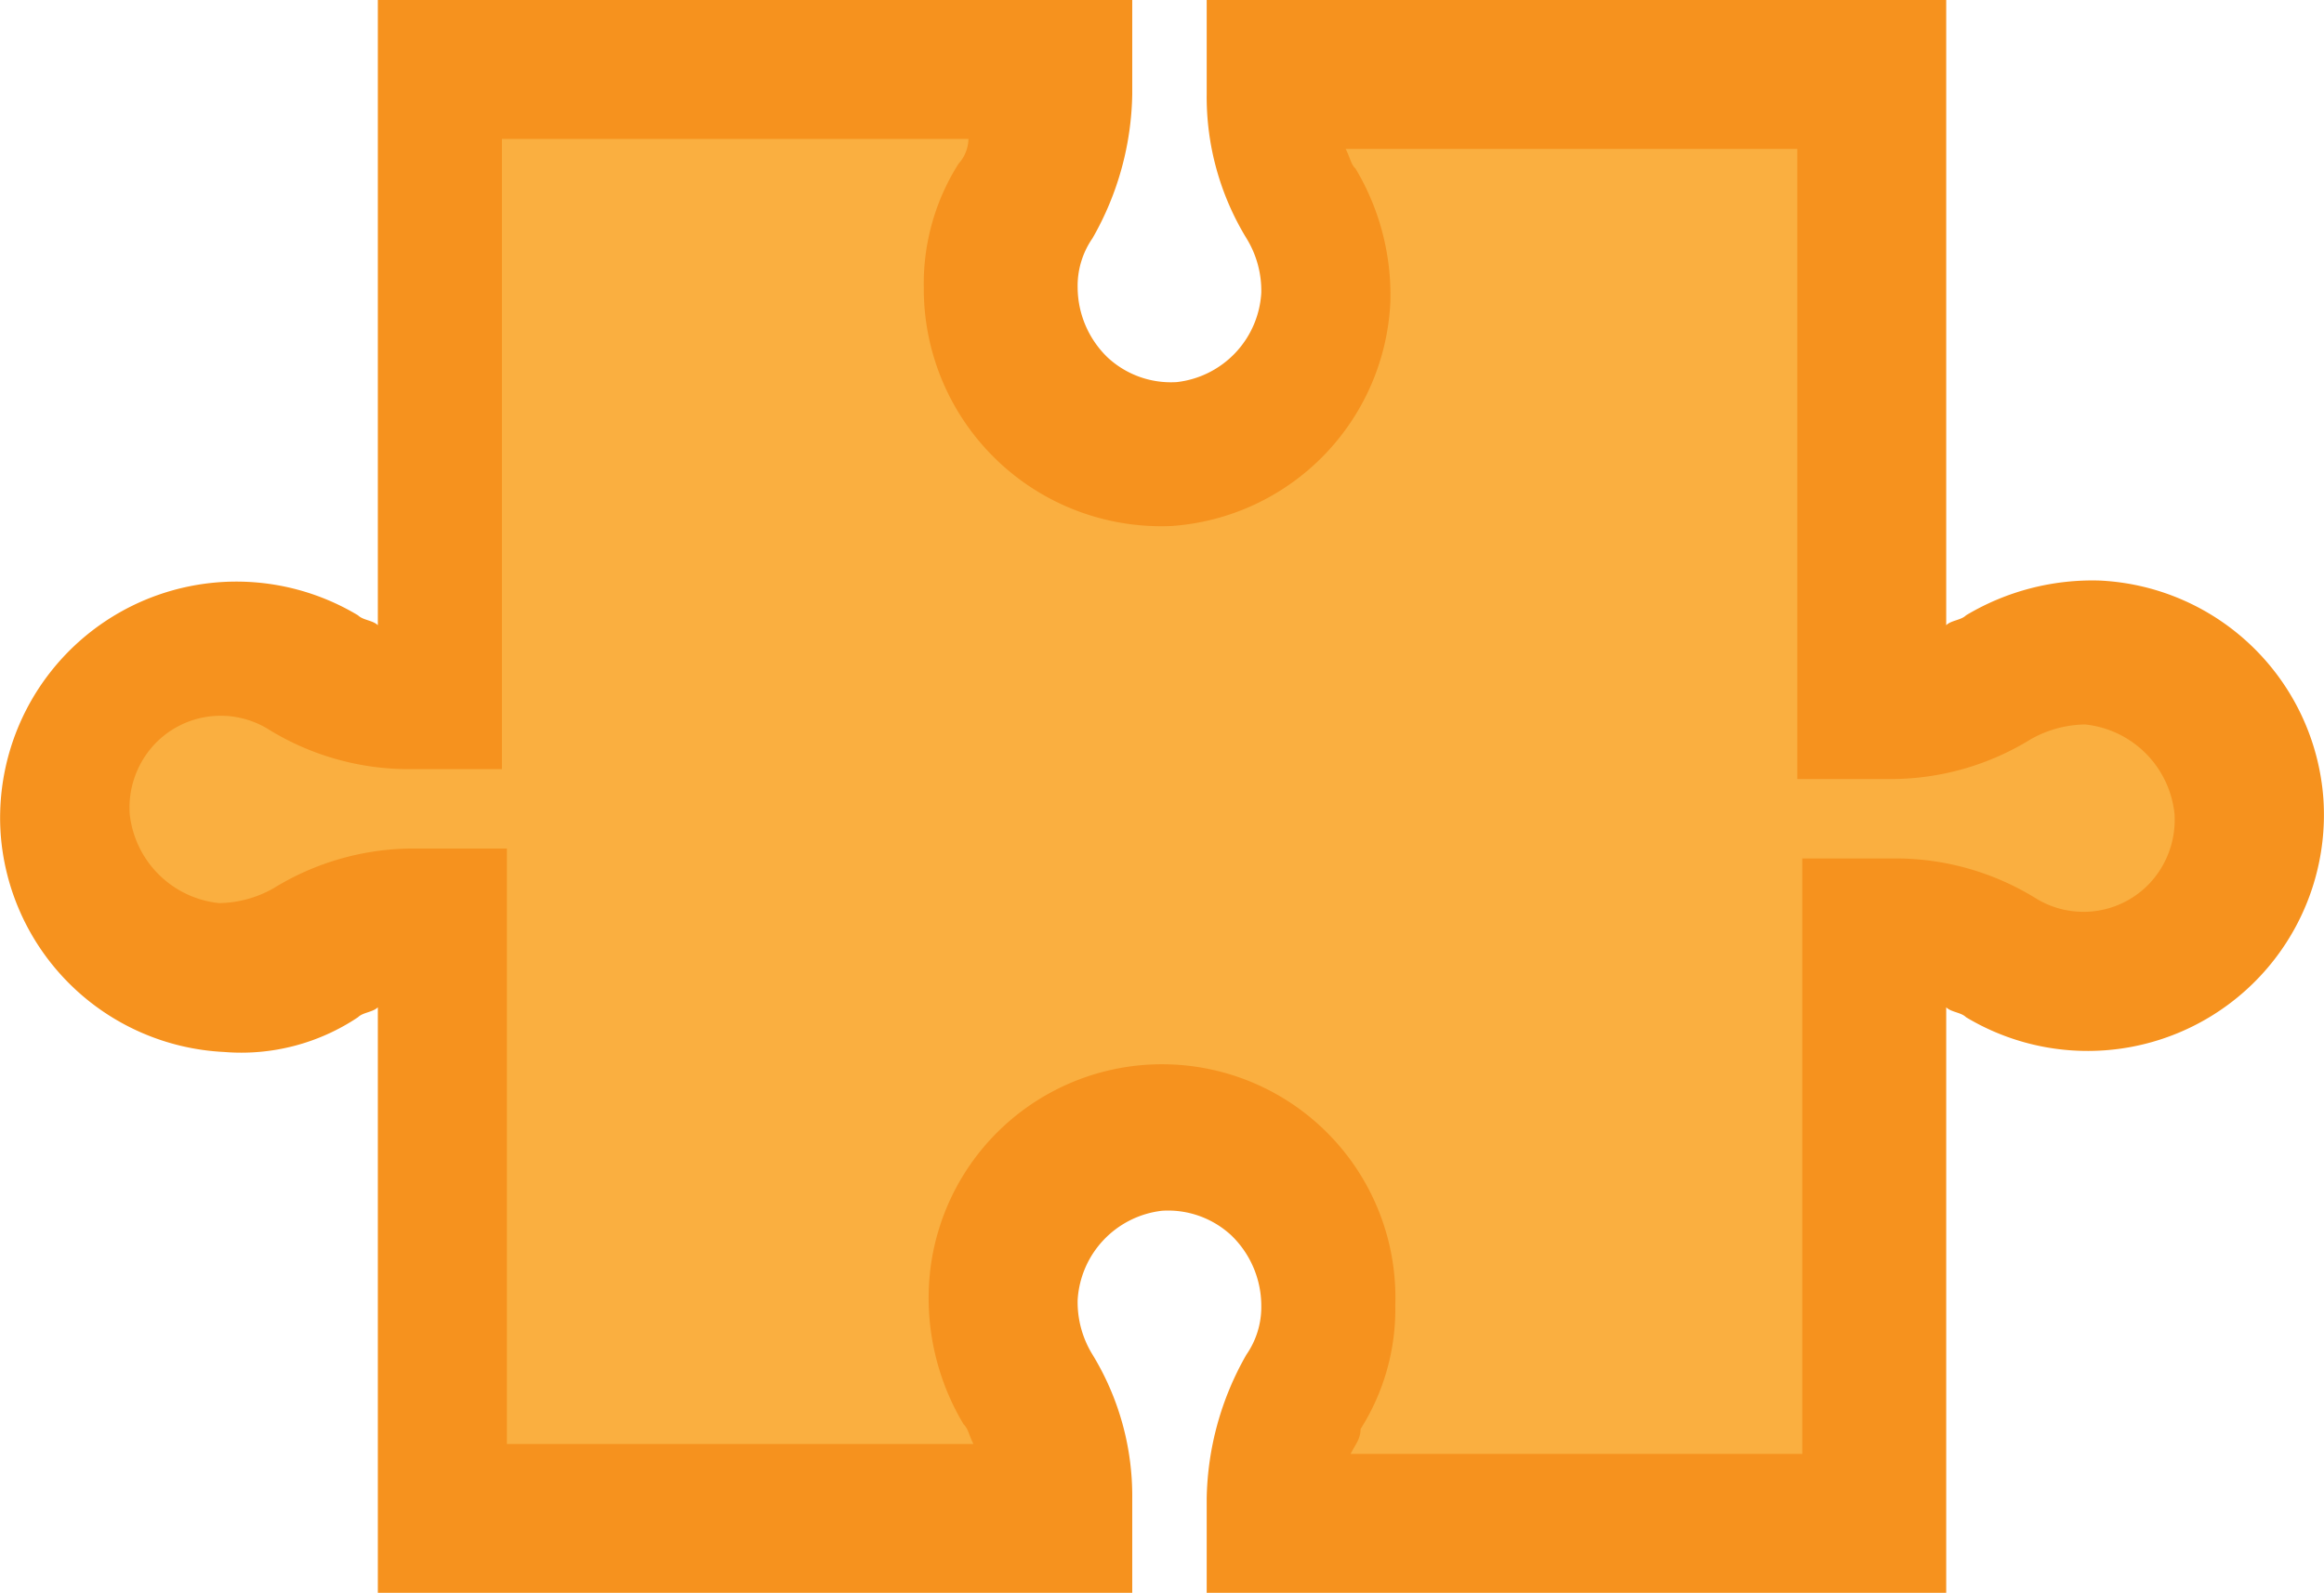 <svg xmlns="http://www.w3.org/2000/svg" width="46.825" height="32.1" viewBox="0 0 46.825 32.1">
    <g id="prefix__Group_811" data-name="Group 811" transform="translate(-345.987 -248)">
        <path id="prefix__Path_1411" d="M391.3 264.3a3.333 3.333 0 0 0-3.1-3.1 4.136 4.136 0 0 0-1.9.5 3.936 3.936 0 0 1-2.1.6h-.5v-12.7h-12.1v.5a3.936 3.936 0 0 0 .6 2.1 3.83 3.83 0 0 1 .5 1.9 3.428 3.428 0 0 1-3.1 3.2 3.313 3.313 0 0 1-3.5-3.3 3.371 3.371 0 0 1 .5-1.7 3.936 3.936 0 0 0 .6-2.1v-.5h-12.3v12.7h-.5a3.936 3.936 0 0 1-2.1-.6 3.371 3.371 0 0 0-1.7-.5 3.3 3.3 0 0 0-.2 6.6 4.136 4.136 0 0 0 1.9-.5 3.936 3.936 0 0 1 2.1-.6h.5v12h12.3v-.5a3.936 3.936 0 0 0-.6-2.1 3.83 3.83 0 0 1-.5-1.9 3.428 3.428 0 0 1 3.1-3.2 3.313 3.313 0 0 1 3.5 3.3 3.371 3.371 0 0 1-.5 1.7 3.936 3.936 0 0 0-.6 2.1v.5h12.1v-12h.5a3.936 3.936 0 0 1 2.1.6 3.371 3.371 0 0 0 1.7.5 3.313 3.313 0 0 0 3.3-3.5z" data-name="Path 1411" style="fill:#faaf40"/>
        <path id="prefix__Path_1412" d="M385.2 280.1h-14.9v-1.9a6.026 6.026 0 0 1 .8-2.9 1.689 1.689 0 0 0 .3-1 1.974 1.974 0 0 0-.6-1.4 1.872 1.872 0 0 0-1.4-.5 1.923 1.923 0 0 0-1.7 1.8 2.016 2.016 0 0 0 .3 1.1 5.467 5.467 0 0 1 .8 2.9v1.9h-15.2v-11.8c-.1.1-.3.1-.4.2a4.228 4.228 0 0 1-2.7.7 4.745 4.745 0 0 1-4.5-4.4 4.76 4.76 0 0 1 7.2-4.4c.1.1.3.1.4.2V248h15.2v1.9a6.026 6.026 0 0 1-.8 2.9 1.689 1.689 0 0 0-.3 1 1.974 1.974 0 0 0 .6 1.4 1.872 1.872 0 0 0 1.4.5 1.923 1.923 0 0 0 1.7-1.8 2.016 2.016 0 0 0-.3-1.1 5.467 5.467 0 0 1-.8-2.9V248h14.9v12.6c.1-.1.3-.1.4-.2a4.953 4.953 0 0 1 2.7-.7 4.745 4.745 0 0 1 4.5 4.4 4.76 4.76 0 0 1-7.2 4.4c-.1-.1-.3-.1-.4-.2zm-12-2.8h9.1v-12h1.9a5.376 5.376 0 0 1 2.8.8 1.832 1.832 0 0 0 2.3-.3 1.872 1.872 0 0 0 .5-1.4 2.022 2.022 0 0 0-1.8-1.8 2.28 2.28 0 0 0-1.1.3 5.376 5.376 0 0 1-2.8.8h-1.9V251h-9.1c.1.2.1.3.2.4a4.953 4.953 0 0 1 .7 2.7 4.745 4.745 0 0 1-4.4 4.5 4.784 4.784 0 0 1-5-4.8 4.514 4.514 0 0 1 .7-2.5.764.764 0 0 0 .2-.5h-9.4v12.7h-1.9a5.376 5.376 0 0 1-2.8-.8 1.832 1.832 0 0 0-2.3.3 1.872 1.872 0 0 0-.5 1.4 2.022 2.022 0 0 0 1.8 1.8 2.28 2.28 0 0 0 1.1-.3 5.376 5.376 0 0 1 2.8-.8h1.9v12h9.4c-.1-.2-.1-.3-.2-.4a4.953 4.953 0 0 1-.7-2.7 4.7 4.7 0 0 1 9.4.3 4.514 4.514 0 0 1-.7 2.5c0 .2-.1.3-.2.5z" data-name="Path 1412" style="fill:#f6921e"/>
    </g>
</svg>
